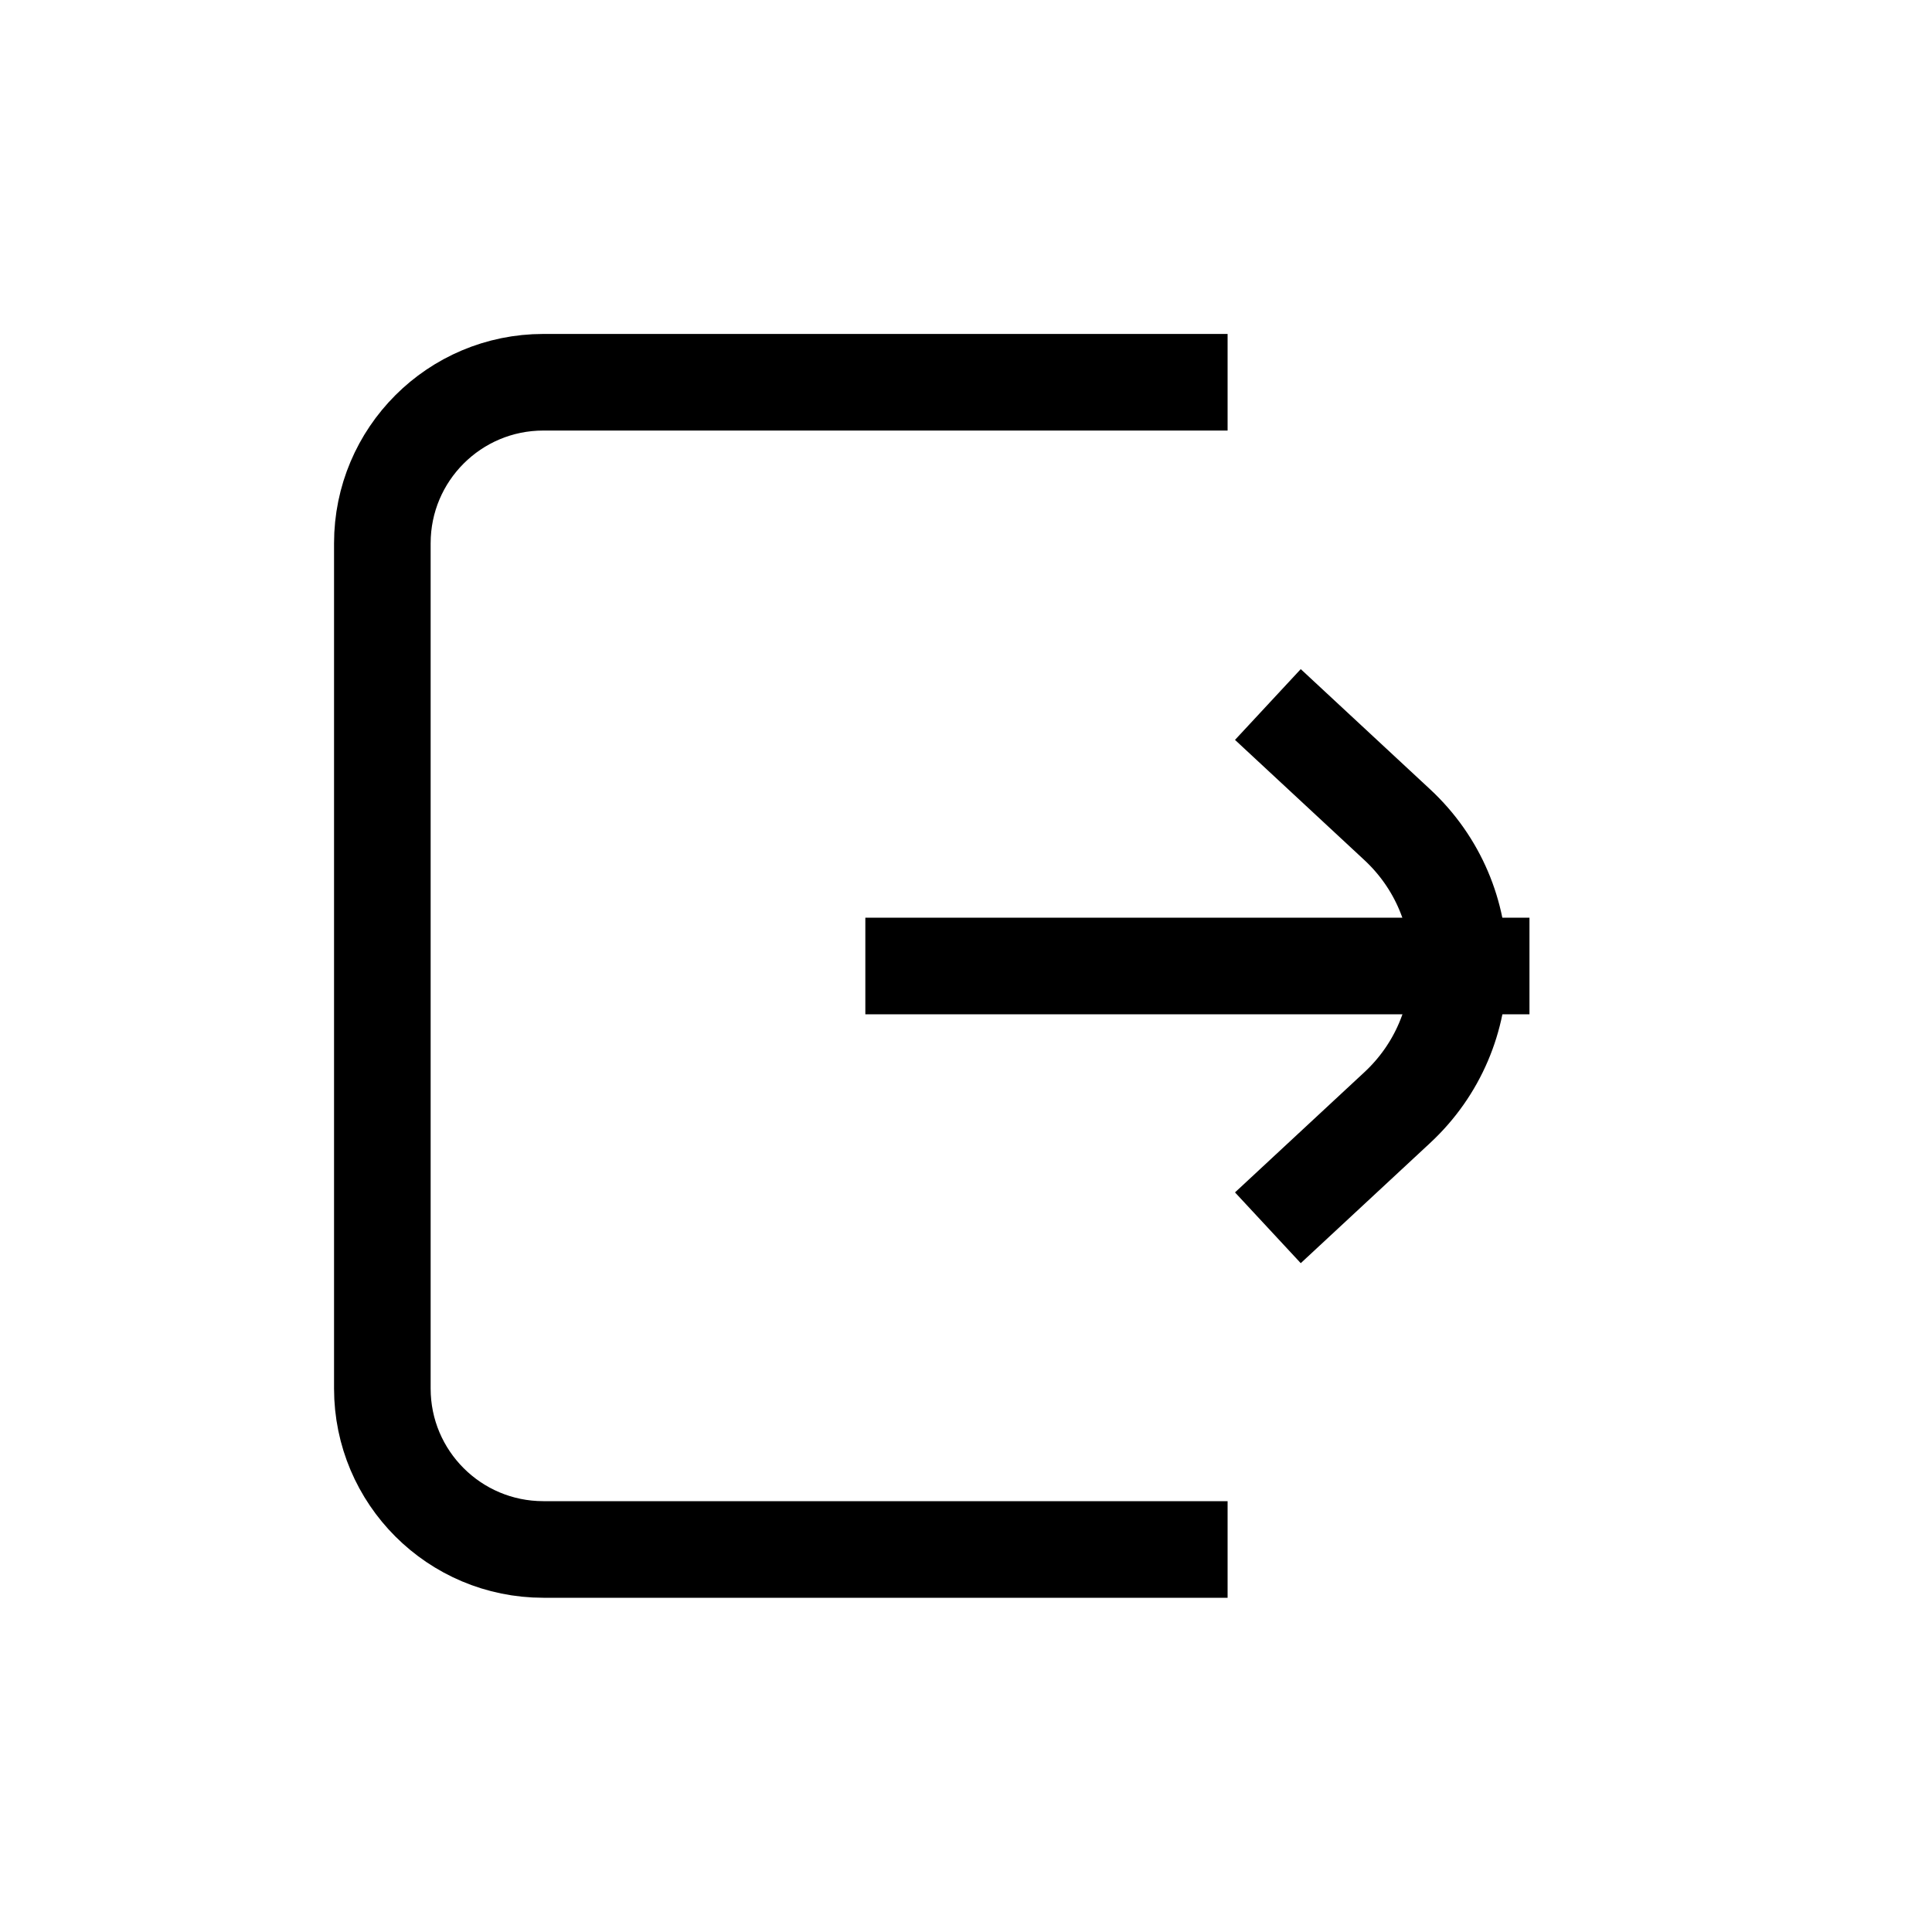 <svg width="20" height="20" viewBox="0 0 20 20" fill="none" xmlns="http://www.w3.org/2000/svg">
  <path
    d="M13.125 7.293L14.463 8.536C15.316 9.327 15.316 10.676 14.463 11.467L13.125 12.71"
    stroke="currentColor"
    strokeLinecap="round"
    strokeLinejoin="round"
  />
  <path d="M15.833 10H8.958" stroke="currentColor" strokeLinecap="round" strokeLinejoin="round" />
  <path
    d="M12.708 3.957H5.625C4.704 3.957 3.958 4.703 3.958 5.624V14.374C3.958 15.294 4.704 16.04 5.625 16.04H12.708"
    stroke="currentColor"
    strokeLinecap="round"
    strokeLinejoin="round"
  />
</svg>